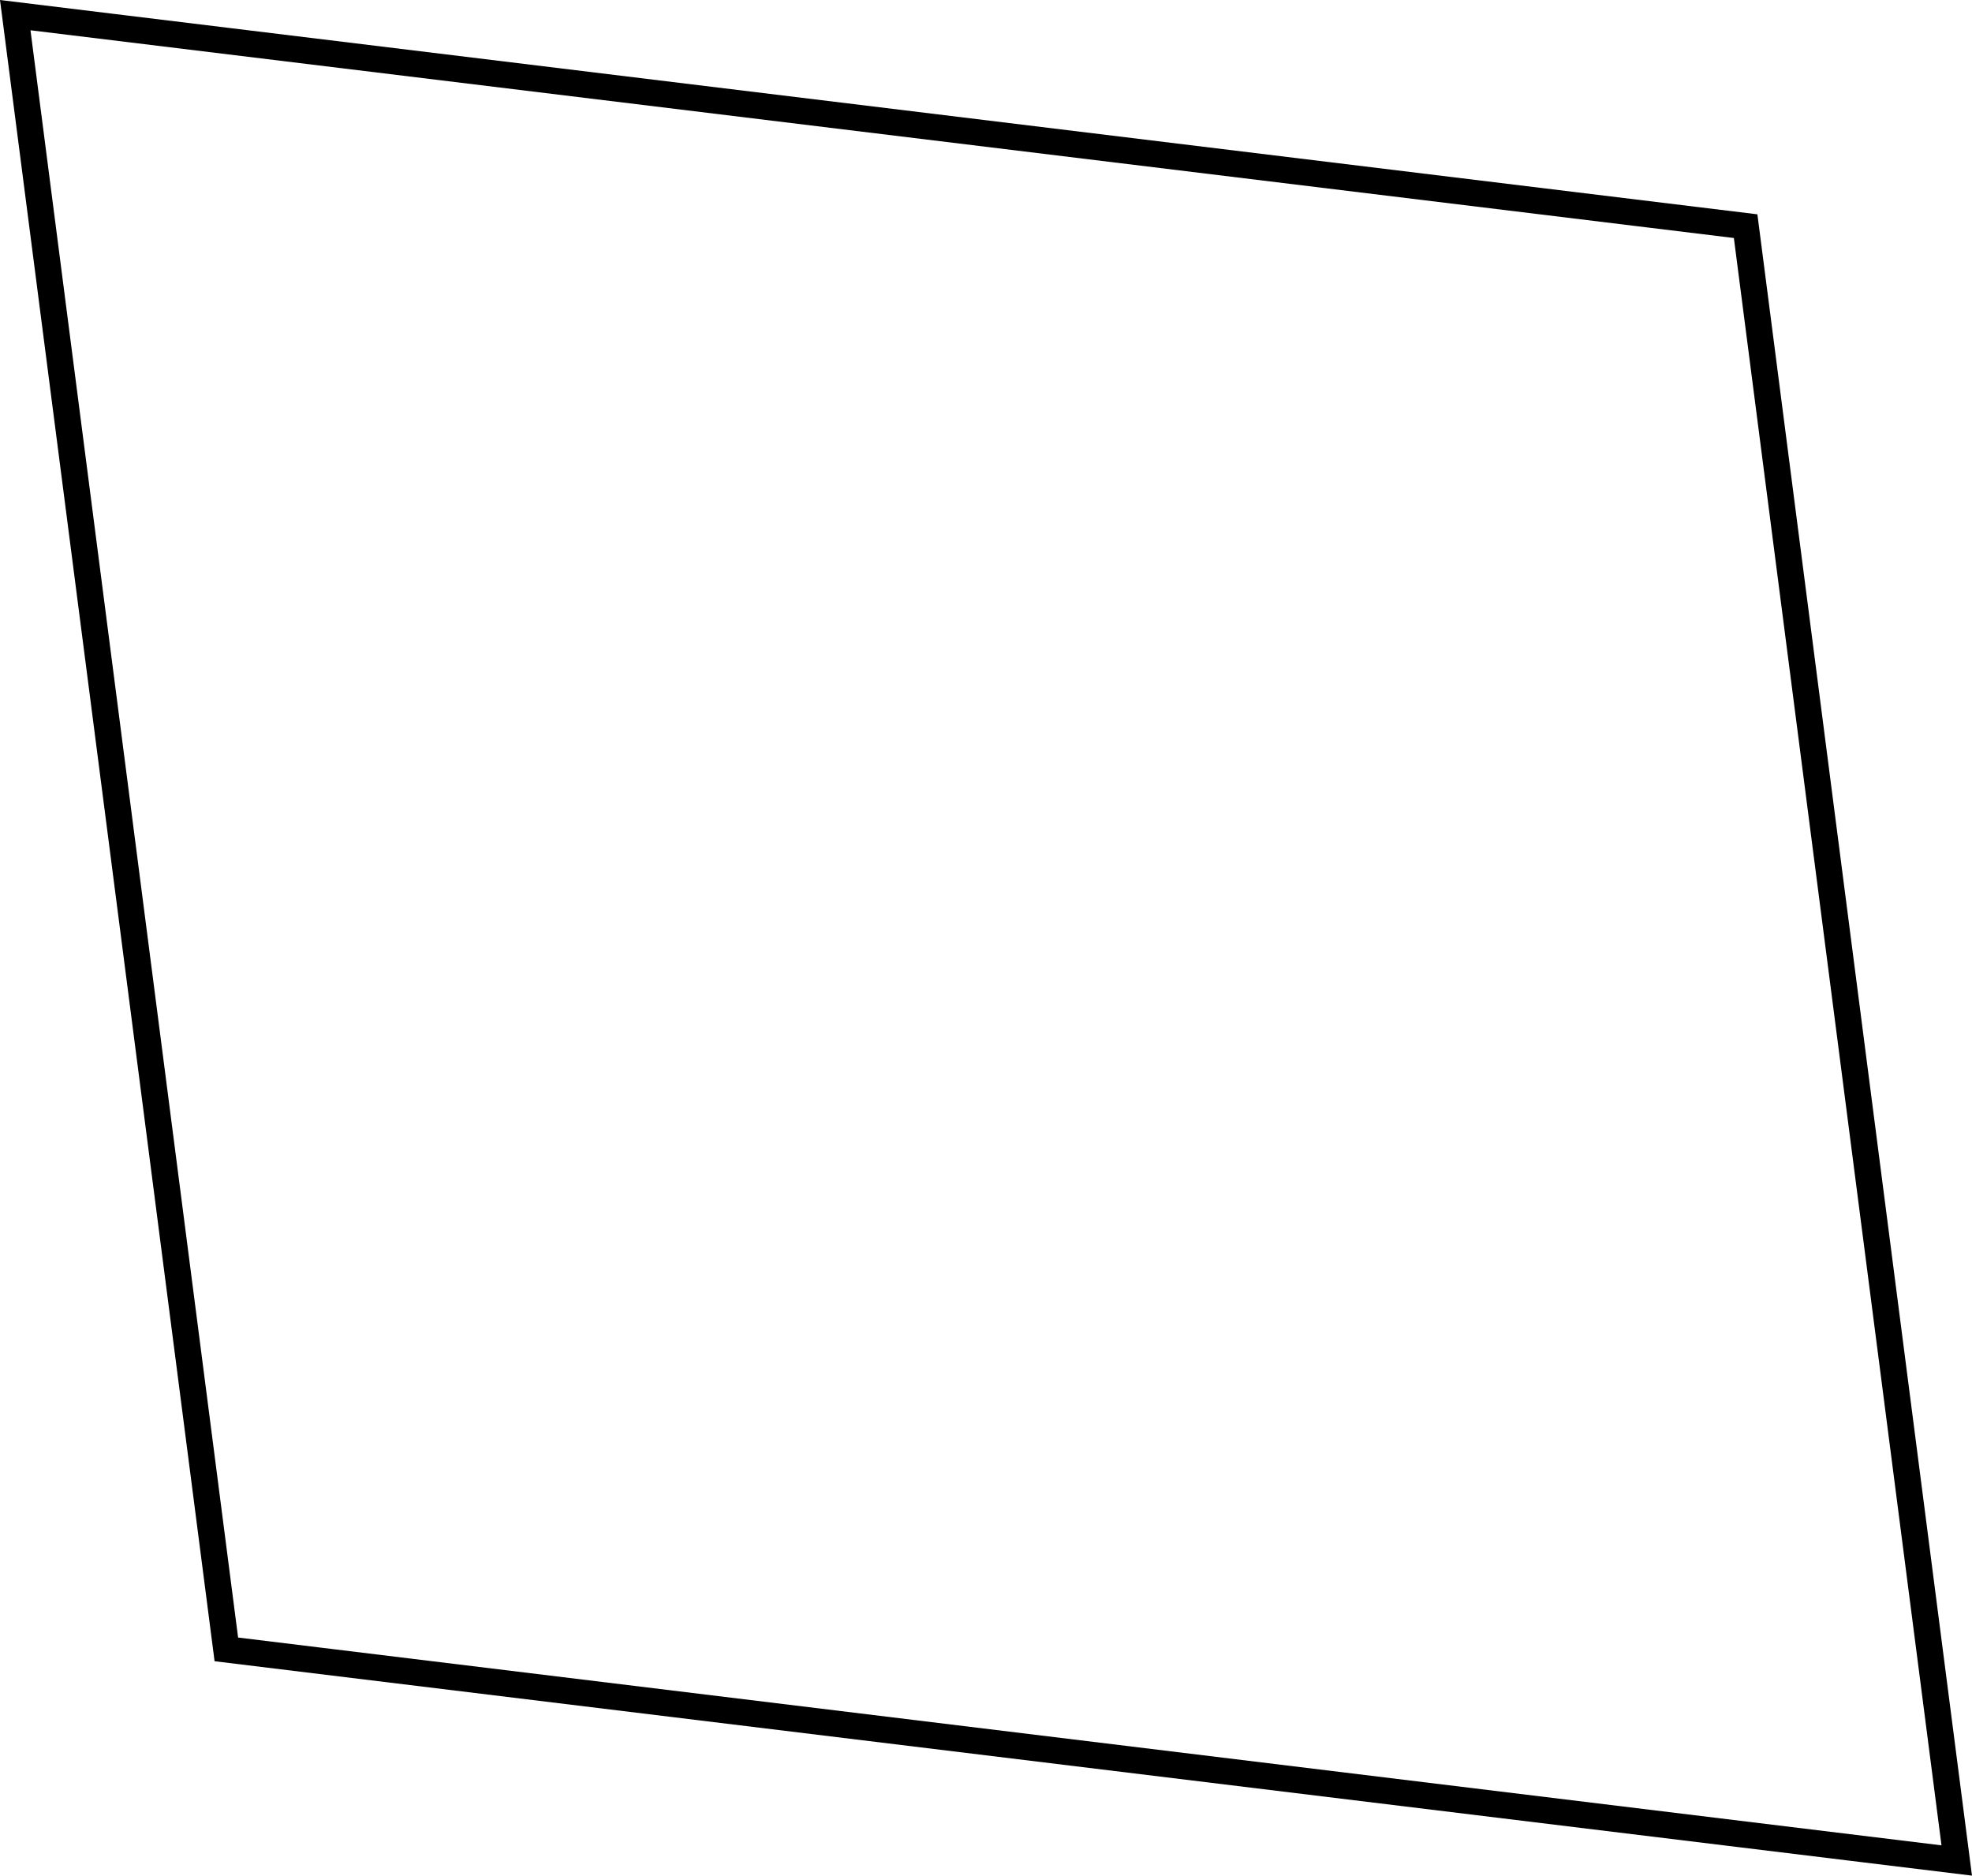 <?xml version="1.0" encoding="UTF-8" standalone="no"?>
<!-- Generator: Adobe Illustrator 15.0.0, SVG Export Plug-In . SVG Version: 6.00 Build 0)  -->

<svg
   xmlns:dc="http://purl.org/dc/elements/1.1/"
   xmlns:cc="http://creativecommons.org/ns#"
   xmlns:rdf="http://www.w3.org/1999/02/22-rdf-syntax-ns#"
   xmlns:svg="http://www.w3.org/2000/svg"
   xmlns="http://www.w3.org/2000/svg"
   xmlns:sodipodi="http://sodipodi.sourceforge.net/DTD/sodipodi-0.dtd"
   xmlns:inkscape="http://www.inkscape.org/namespaces/inkscape"
   version="1.1"
   id="Layer_1"
   x="0px"
   y="0px"
   width="74.806"
   height="71.141"
   viewBox="0 0 74.806 71.141"
   enable-background="new 0 0 612 792"
   xml:space="preserve"
   sodipodi:docname="4D-Diamond.svg"
   inkscape:version="0.92.3 (d244b95, 2018-08-02)"><defs
   id="defs3969" /><sodipodi:namedview
   pagecolor="#ffffff"
   bordercolor="#666666"
   borderopacity="1"
   objecttolerance="10"
   gridtolerance="10"
   guidetolerance="10"
   inkscape:pageopacity="0"
   inkscape:pageshadow="2"
   inkscape:window-width="1299"
   inkscape:window-height="713"
   id="namedview3967"
   showgrid="false"
   inkscape:zoom="0.66540404"
   inkscape:cx="-75.555663"
   inkscape:cy="-76.468636"
   inkscape:window-x="67"
   inkscape:window-y="27"
   inkscape:window-maximized="1"
   inkscape:current-layer="Layer_1" />















<polygon
   stroke-miterlimit="10"
   points="390.142,447.809 382.134,385.823 447.775,393.827 455.783,455.816 "
   id="polygon3892"
   style="fill:none;stroke:#000000;stroke-miterlimit:10"
   transform="translate(-381.556,-385.249)" />



































</svg>